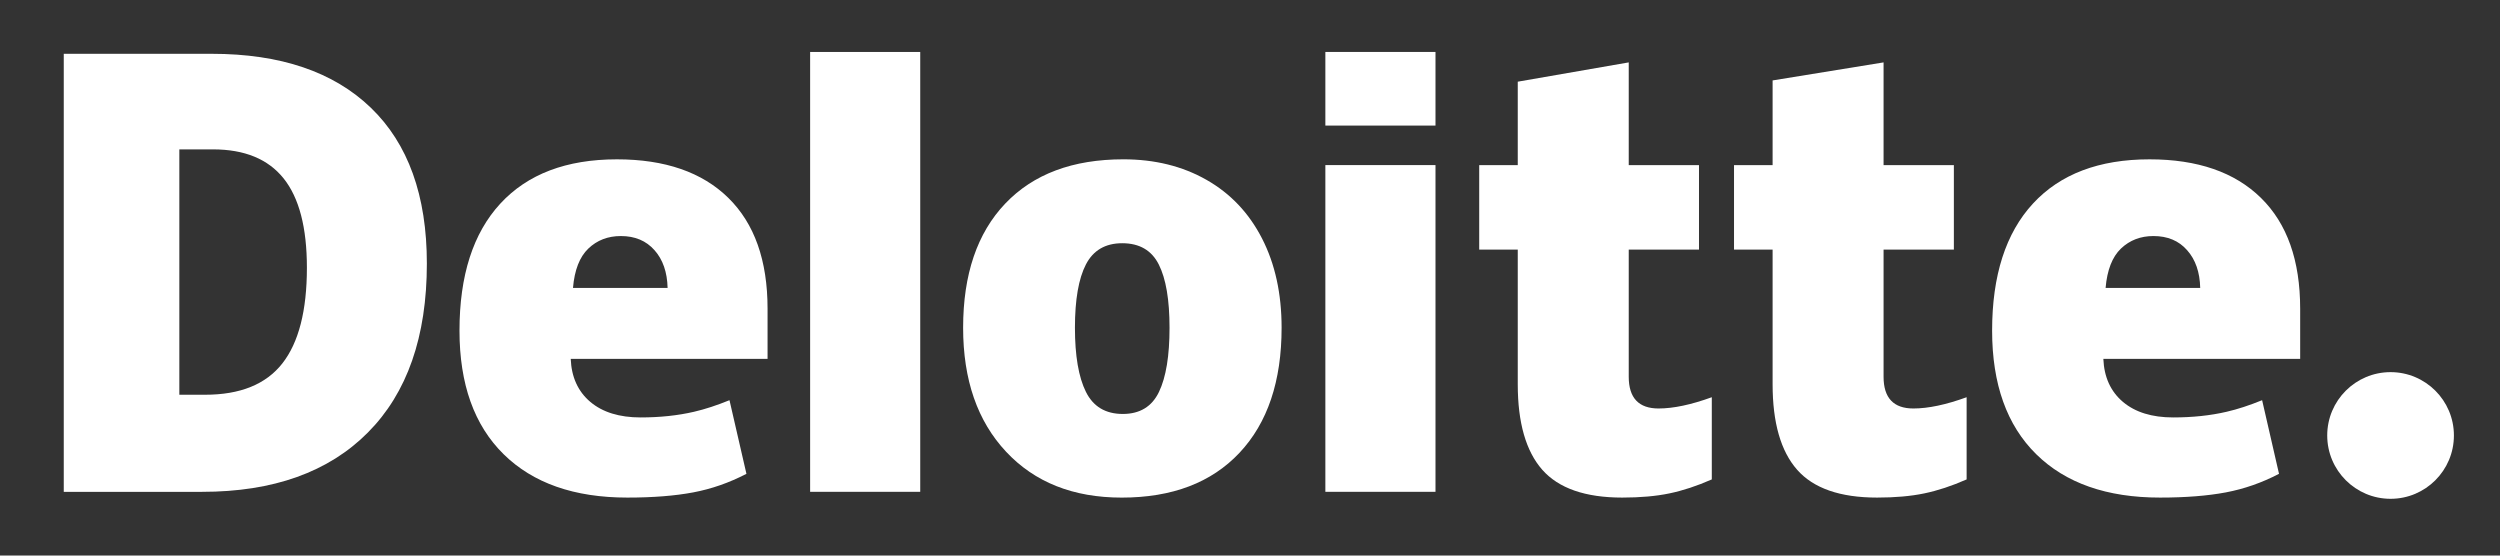 <svg width="117" height="26" viewBox="0 0 117 26" fill="none" xmlns="http://www.w3.org/2000/svg">
<rect x="0" y="0" width="117" height="26" fill="#333333" stroke="none"/>
<path d="M108.914 20.38C108.914 18.744 110.243 17.416 111.879 17.416C113.515 17.416 114.843 18.744 114.843 20.38C114.843 22.017 113.515 23.344 111.879 23.344C110.243 23.344 108.914 22.017 108.914 20.38Z" fill="white"/>
<path d="M14.363 12.529C14.363 10.651 14 9.258 13.274 8.351C12.548 7.444 11.447 6.991 9.967 6.991H8.393V18.474H9.597C11.241 18.474 12.446 17.987 13.213 17.009C13.979 16.033 14.363 14.539 14.363 12.529ZM19.977 12.334C19.977 15.755 19.057 18.391 17.218 20.241C15.379 22.092 12.793 23.018 9.46 23.018H2.984V2.518H9.912C13.126 2.518 15.607 3.36 17.355 5.042C19.102 6.725 19.977 9.154 19.977 12.334Z" fill="white"/>
<path d="M37.914 23.017H43.067V2.432H37.914V23.017Z" fill="white"/>
<path d="M50.307 15.339C50.307 16.651 50.479 17.652 50.821 18.34C51.164 19.029 51.739 19.373 52.547 19.373C53.346 19.373 53.912 19.029 54.241 18.34C54.571 17.652 54.734 16.651 54.734 15.339C54.734 14.033 54.568 13.049 54.234 12.384C53.9 11.717 53.329 11.383 52.52 11.383C51.73 11.383 51.164 11.715 50.821 12.376C50.479 13.037 50.307 14.025 50.307 15.339ZM59.979 15.339C59.979 17.84 59.324 19.79 58.01 21.189C56.696 22.588 54.858 23.288 52.495 23.288C50.228 23.288 48.424 22.572 47.085 21.141C45.744 19.71 45.074 17.777 45.074 15.339C45.074 12.846 45.73 10.909 47.045 9.528C48.359 8.147 50.202 7.456 52.574 7.456C54.04 7.456 55.337 7.776 56.461 8.415C57.586 9.054 58.454 9.97 59.064 11.162C59.675 12.353 59.979 13.746 59.979 15.339Z" fill="white"/>
<path d="M62.027 23.017H67.181V15.139V7.726H62.027V23.017Z" fill="white"/>
<path d="M62.027 5.877H67.181V2.431H62.027V5.877Z" fill="white"/>
<path d="M77.621 19.117C78.316 19.117 79.145 18.941 80.112 18.59V22.437C79.417 22.743 78.756 22.961 78.128 23.091C77.5 23.222 76.763 23.287 75.92 23.287C74.19 23.287 72.943 22.852 72.177 21.984C71.414 21.116 71.031 19.783 71.031 17.984V11.681H69.227V7.728H71.031V3.823L76.225 2.92V7.728H79.513V11.681H76.225V17.633C76.225 18.622 76.691 19.117 77.621 19.117Z" fill="white"/>
<path d="M89.547 19.117C90.243 19.117 91.072 18.941 92.038 18.59V22.437C91.344 22.743 90.683 22.961 90.055 23.091C89.426 23.222 88.692 23.287 87.847 23.287C86.117 23.287 84.869 22.852 84.105 21.984C83.341 21.116 82.958 19.783 82.958 17.984V11.681H81.152V7.728H82.958V3.764L88.151 2.92V7.728H91.441V11.681H88.151V17.633C88.151 18.622 88.617 19.117 89.547 19.117Z" fill="white"/>
<path d="M98.542 13.476C98.613 12.639 98.852 12.025 99.26 11.633C99.671 11.242 100.177 11.047 100.782 11.047C101.443 11.047 101.968 11.266 102.357 11.709C102.749 12.149 102.953 12.738 102.97 13.476H98.542ZM105.81 9.259C104.585 8.058 102.847 7.457 100.599 7.457C98.235 7.457 96.417 8.147 95.142 9.528C93.868 10.909 93.231 12.891 93.231 15.473C93.231 17.974 93.919 19.902 95.294 21.256C96.669 22.61 98.6 23.287 101.087 23.287C102.281 23.287 103.309 23.206 104.17 23.044C105.026 22.883 105.855 22.593 106.658 22.175L105.867 18.729C105.282 18.967 104.727 19.151 104.202 19.272C103.443 19.448 102.611 19.536 101.705 19.536C100.712 19.536 99.928 19.293 99.353 18.808C98.778 18.321 98.472 17.65 98.437 16.796H107.648V14.448C107.648 12.189 107.036 10.459 105.81 9.259Z" fill="white"/>
<path d="M26.816 13.476C26.886 12.639 27.125 12.025 27.534 11.633C27.943 11.242 28.45 11.047 29.056 11.047C29.715 11.047 30.24 11.266 30.631 11.709C31.023 12.149 31.226 12.738 31.244 13.476H26.816ZM34.084 9.259C32.858 8.058 31.121 7.457 28.872 7.457C26.508 7.457 24.69 8.147 23.416 9.528C22.142 10.909 21.504 12.891 21.504 15.473C21.504 17.974 22.192 19.902 23.568 21.256C24.942 22.61 26.873 23.287 29.36 23.287C30.554 23.287 31.582 23.206 32.443 23.044C33.299 22.883 34.128 22.593 34.933 22.175L34.14 18.729C33.556 18.967 33 19.151 32.476 19.272C31.716 19.448 30.884 19.536 29.979 19.536C28.986 19.536 28.201 19.293 27.626 18.808C27.051 18.321 26.745 17.65 26.71 16.796H35.922V14.448C35.922 12.189 35.309 10.459 34.084 9.259Z" fill="white"/>
</svg>
